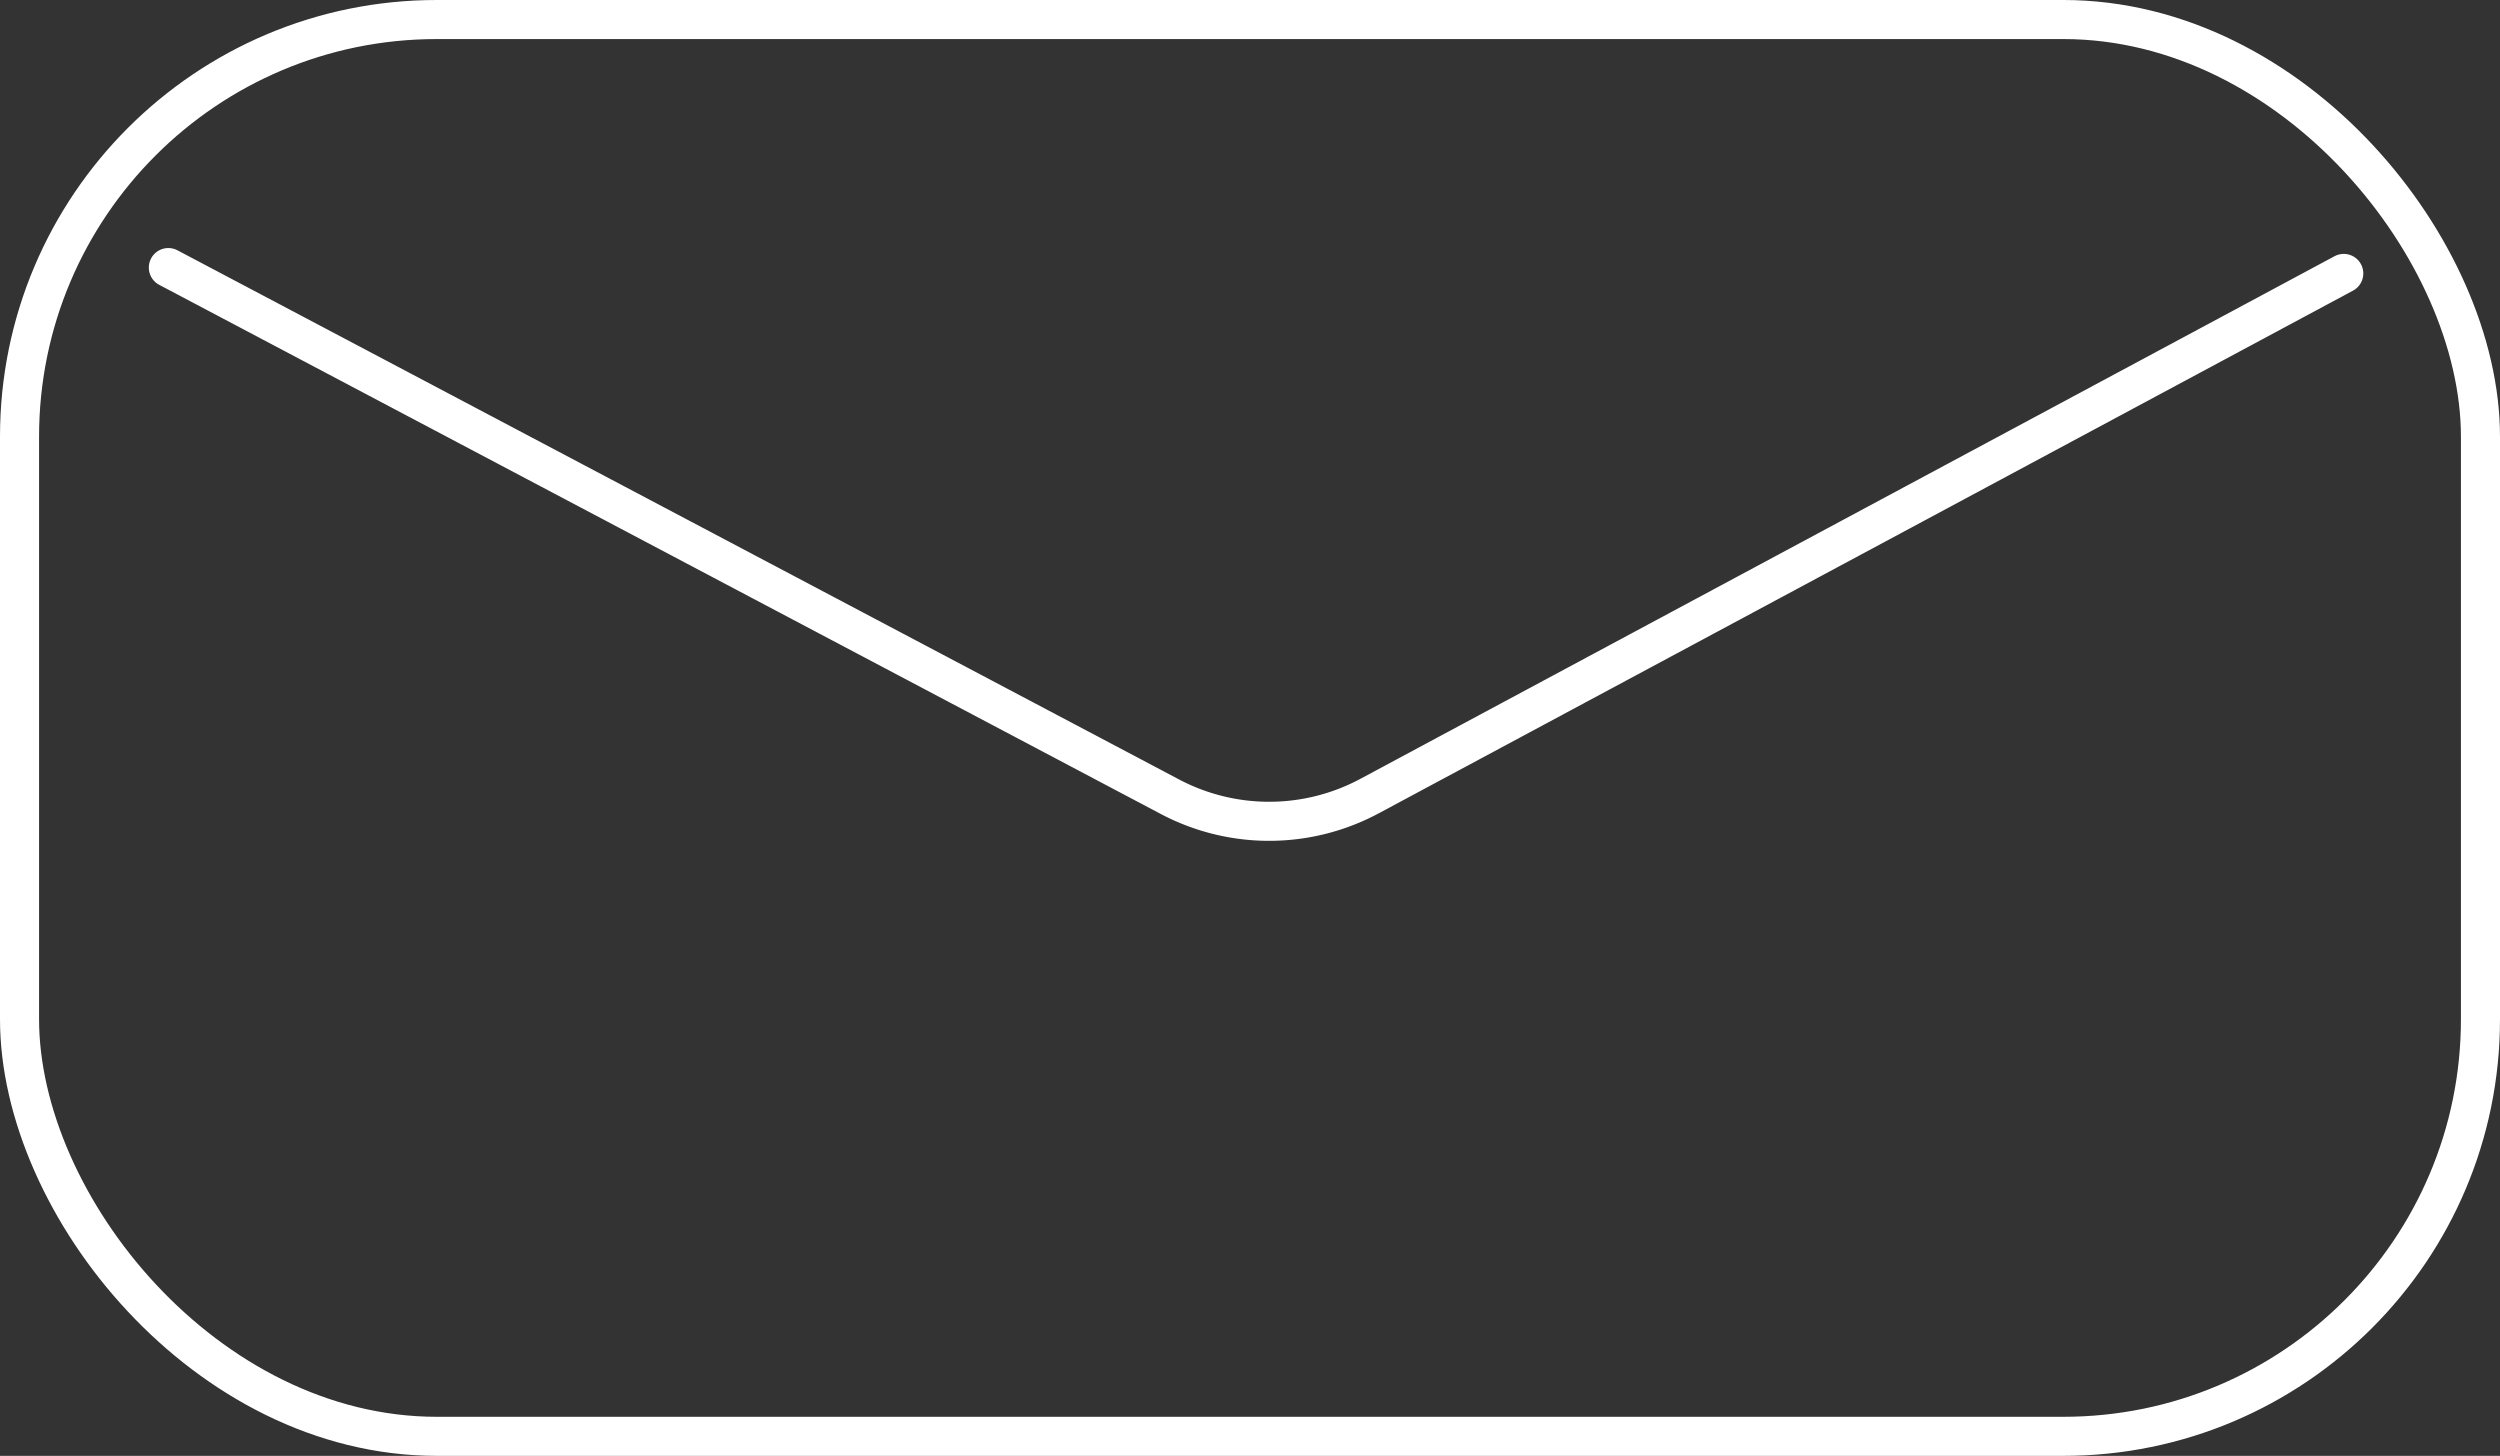 <svg xmlns="http://www.w3.org/2000/svg" viewBox="0 0 64 37.27"><rect x="0" y="0" width="64" height="37.27" fill="#333333" stroke="none"/><defs><style>.cls-1,.cls-2{fill:none;stroke:#fff;stroke-miterlimit:10;}.cls-2{stroke-linecap:round;}</style></defs><g id="Layer_2" data-name="Layer 2"><g id="Layer_2-2" data-name="Layer 2"><rect class="cls-1" x="0.5" y="0.5" width="63" height="36.27" rx="10.68"/><path class="cls-2" d="M4.31,6.85,29.92,20.38a5.44,5.44,0,0,0,5.14,0L60,7"/></g></g></svg>